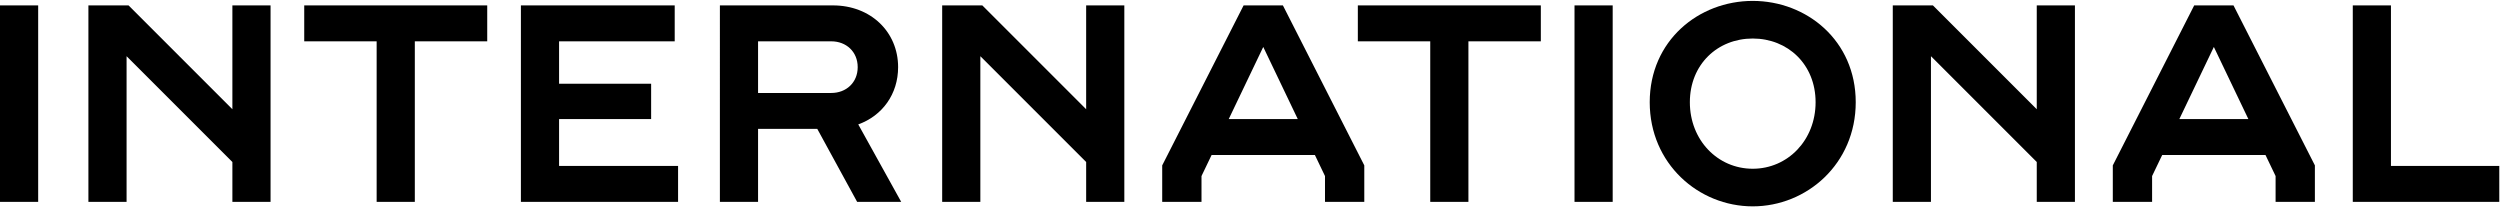 <?xml version="1.0" encoding="UTF-8"?><svg id="Artwork" xmlns="http://www.w3.org/2000/svg" width="5090" height="422" viewBox="0 0 5090 422"><g id="International_Wordmark"><g id="Wordmark"><path d="m0,11.001h77.714v399.999H0V11.001Z" stroke-width="0"/><path d="m179.995,11.001h81.714l211.428,211.428V11.001h77.714v399.999h-77.714v-81.143l-215.428-215.428v296.57h-77.714V11.001Z" stroke-width="0"/><path d="m766.848,84.144h-147.428V11.001h372.57v73.143h-147.428v326.856h-77.715V84.144Z" stroke-width="0"/><path d="m1060.566,11.001h313.142v73.143h-235.428v86.286h187.428v72h-187.428v95.428h242.284v73.143h-319.998V11.001Z" stroke-width="0"/><path d="m1465.706,11.001h230.284c76.571,0,132.571,53.714,132.571,125.714,0,54.857-32,98.857-81.143,116.571l87.428,157.714h-89.714l-81.143-148.571h-120.57v148.571h-77.714V11.001Zm226.855,178.285c30.286,0,53.715-21.143,53.715-52.571s-23.429-52.571-53.715-52.571h-149.142v105.143h149.142Z" stroke-width="0"/><path d="m1918.273,11.001h81.714l211.428,211.428V11.001h77.714v399.999h-77.714v-81.143l-215.428-215.428v296.57h-77.714V11.001Z" stroke-width="0"/><path d="m2366.27,336.714L2531.984,11.001h80l165.714,325.713v74.286h-80v-52.571l-20.571-42.857h-210.285l-20.571,42.857v52.571h-80v-74.286Zm275.999-94.285l-70.285-146.856-70.285,146.856h140.57Z" stroke-width="0"/><path d="m2911.984,84.144h-147.428V11.001h372.57v73.143h-147.429v326.856h-77.714V84.144Z" stroke-width="0"/><path d="m3205.703,11.001h77.714v399.999h-77.714V11.001Z" stroke-width="0"/><path d="m3358.839,208.144c0-125.142,99.428-206.285,209.713-206.285s209.714,81.143,209.714,206.285-99.429,211.999-209.714,211.999-209.713-86.856-209.713-211.999Zm209.713,135.428c71.429,0,128-58.286,128-135.428s-56.571-129.714-128-129.714-127.999,52.571-127.999,129.714,56.571,135.428,127.999,135.428Z" stroke-width="0"/><path d="m3853.694,11.001h81.714l211.428,211.428V11.001h77.714v399.999h-77.714v-81.143l-215.428-215.428v296.57h-77.714V11.001Z" stroke-width="0"/><path d="m4301.69,336.714l165.714-325.713h80l165.714,325.713v74.286h-80v-52.571l-20.571-42.857h-210.285l-20.571,42.857v52.571h-80v-74.286Zm275.999-94.285l-70.285-146.856-70.285,146.856h140.57Z" stroke-width="0"/><path d="m4790.263,11.001h77.714v326.856h220.57v73.143h-298.284V11.001Z" stroke-width="0"/></g></g></svg>